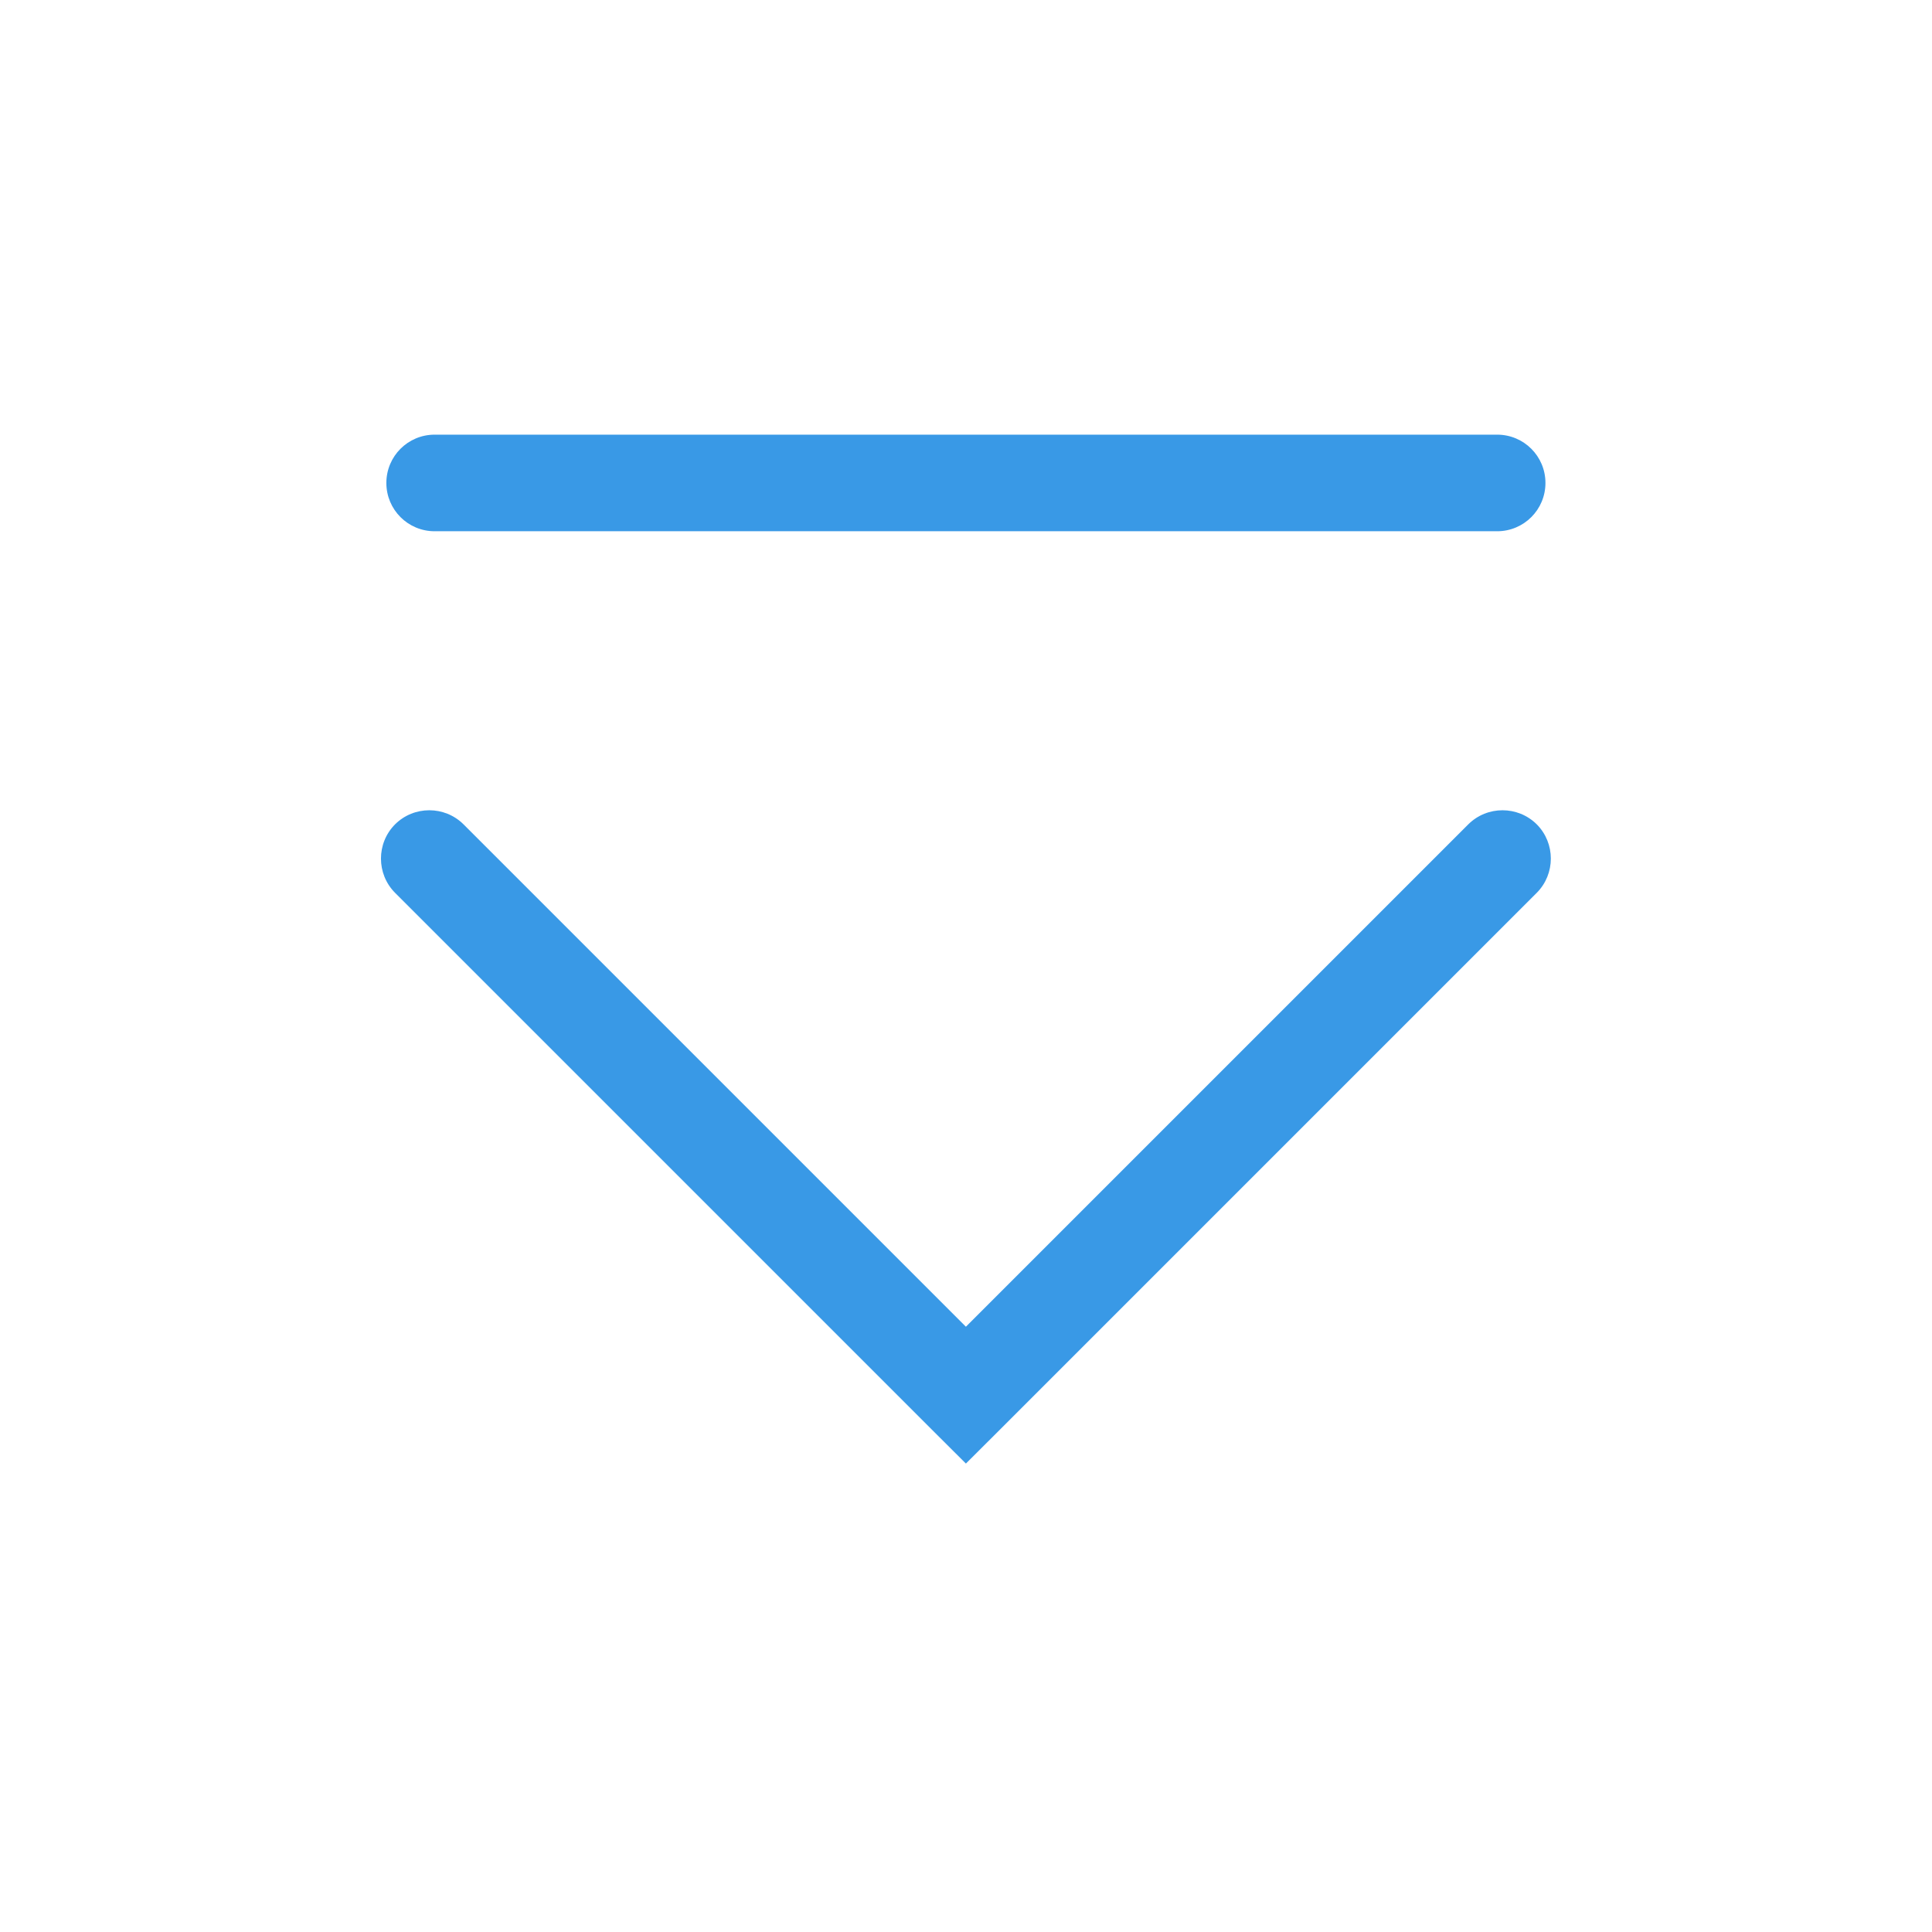 <?xml version='1.0' encoding='UTF-8' standalone='no'?>
<svg baseProfile="tiny" height="8.467mm" version="1.2" viewBox="0 0 40 40" width="8.467mm" xmlns="http://www.w3.org/2000/svg" xmlns:xlink="http://www.w3.org/1999/xlink">
    <style id="current-color-scheme" type="text/css">.ColorScheme-Text {color:#3999e6;}</style>
    <title>Qt SVG Document</title>
    <desc>Auto-generated by Klassy window decoration</desc>
    <defs/>
    <g fill="none" fill-rule="evenodd" stroke="black" stroke-linecap="square" stroke-linejoin="bevel" stroke-width="1">
        <g class="ColorScheme-Text" fill="currentColor" fill-opacity="1" font-family="Noto Sans" font-size="16.667" font-style="normal" font-weight="400" stroke="none" transform="matrix(2.222,0,0,2.222,0,0)">
            <path d="M4.05,4.05 L13.95,4.05 C14.199,4.05 14.4,4.251 14.4,4.5 C14.4,4.749 14.199,4.95 13.95,4.95 L4.05,4.95 C3.801,4.95 3.6,4.749 3.6,4.5 C3.6,4.251 3.801,4.05 4.05,4.05 " fill-rule="nonzero" vector-effect="none"/>
            <path d="M4.319,7.681 L9.319,12.681 L9,13 L8.681,12.681 L13.681,7.681 C13.857,7.506 14.143,7.506 14.319,7.681 C14.494,7.857 14.494,8.143 14.319,8.319 L9.319,13.319 L9,13.637 L8.681,13.319 L3.681,8.319 C3.506,8.143 3.506,7.857 3.681,7.681 C3.857,7.506 4.143,7.506 4.319,7.681 " fill-rule="nonzero" vector-effect="none"/>
        </g>
    </g>
</svg>

